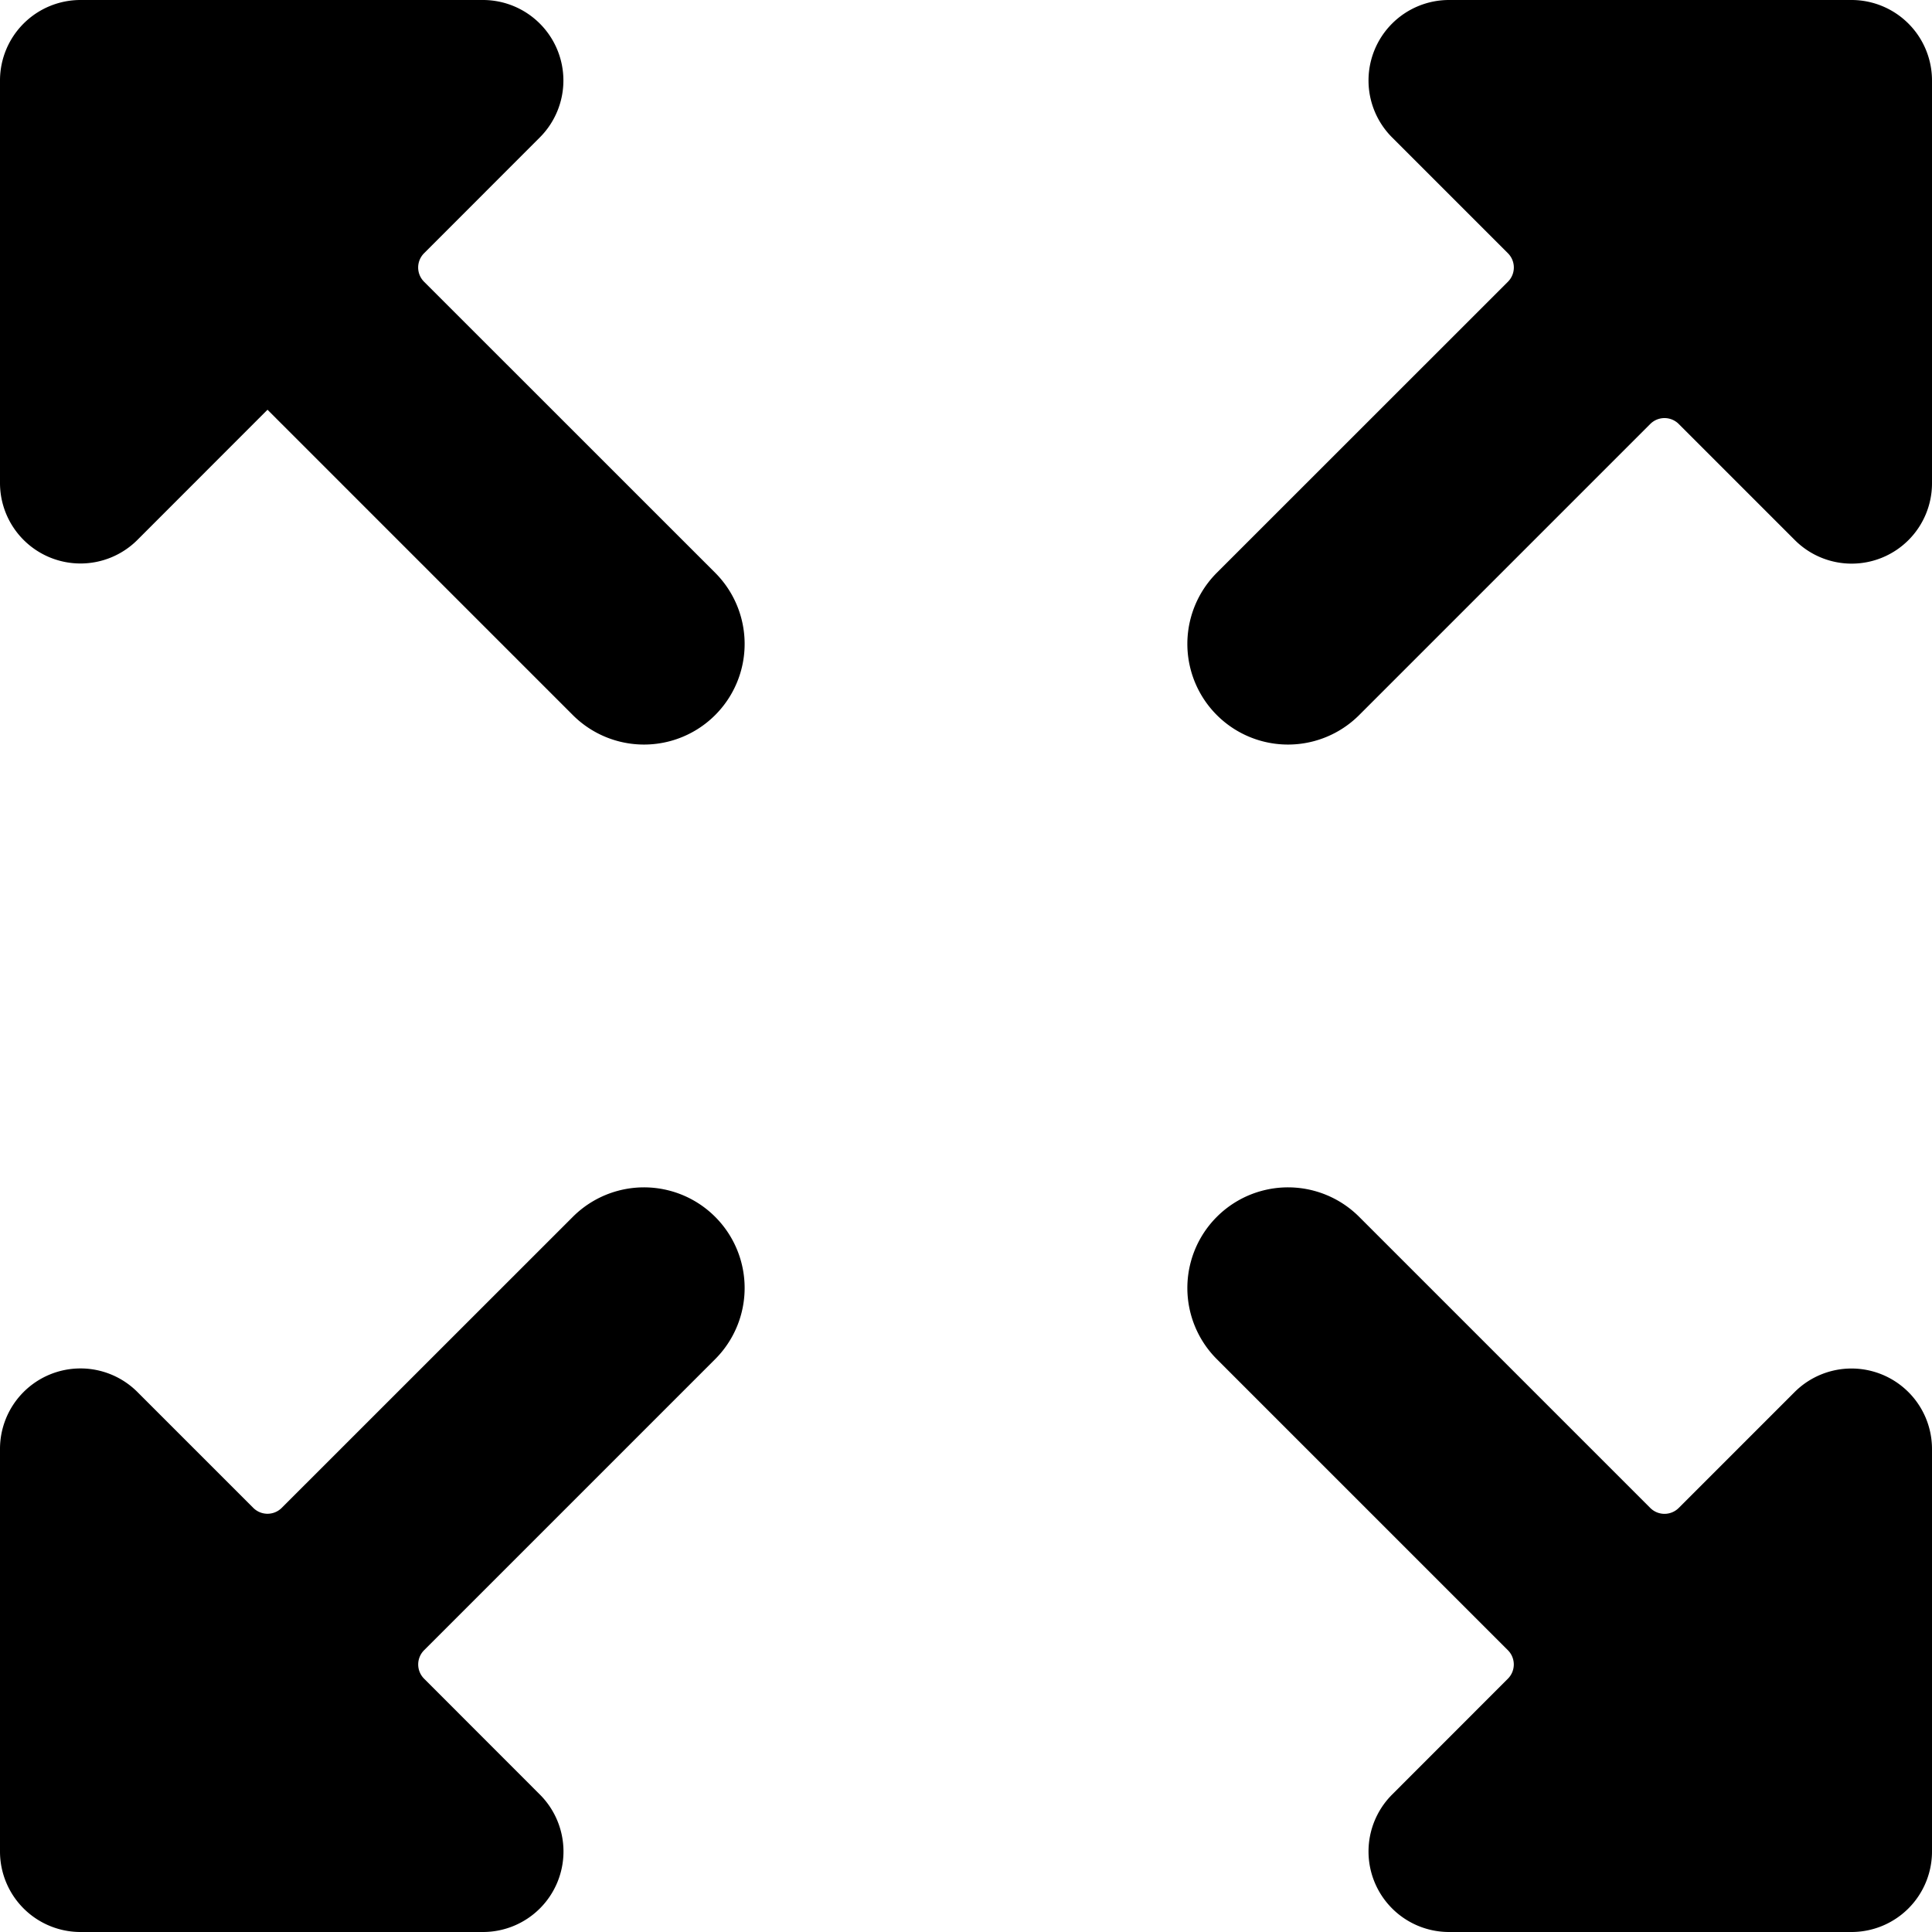<svg xmlns="http://www.w3.org/2000/svg" viewBox="0 0 24 24"><path fill="currentColor" d="M0 23a1 1 0 0 0 1 1h5a1 1 0 0 0 .707-1.707l-1.439-1.44a.25.25 0 0 1-.001-.352l.001-.001 3.616-3.616a1.25 1.25 0 0 0-1.768-1.768L3.5 18.731a.25.25 0 0 1-.354 0l-1.439-1.439A1 1 0 0 0 0 18v5zM24 1a1 1 0 0 0-1-1h-5a1 1 0 0 0-.707 1.707l1.439 1.439a.25.25 0 0 1 0 .354l-3.616 3.615a1.25 1.25 0 0 0 1.768 1.768L20.5 5.267a.25.25 0 0 1 .354 0l1.439 1.439A.998.998 0 0 0 24 6V1zM0 6a1 1 0 0 0 1.707.707L3.323 5.09l3.793 3.793a1.25 1.25 0 0 0 1.768-1.768L5.268 3.5a.25.25 0 0 1 0-.354l1.439-1.44A1 1 0 0 0 6 0H1a1 1 0 0 0-1 1v5zm24 12a1 1 0 0 0-1.707-.707l-1.439 1.439a.25.25 0 0 1-.354 0l-3.616-3.616a1.25 1.25 0 0 0-1.768 1.768l3.616 3.616a.25.25 0 0 1 .001.352l-.001.001-1.439 1.44A1 1 0 0 0 18 24h5a1 1 0 0 0 1-1v-5z"/></svg>